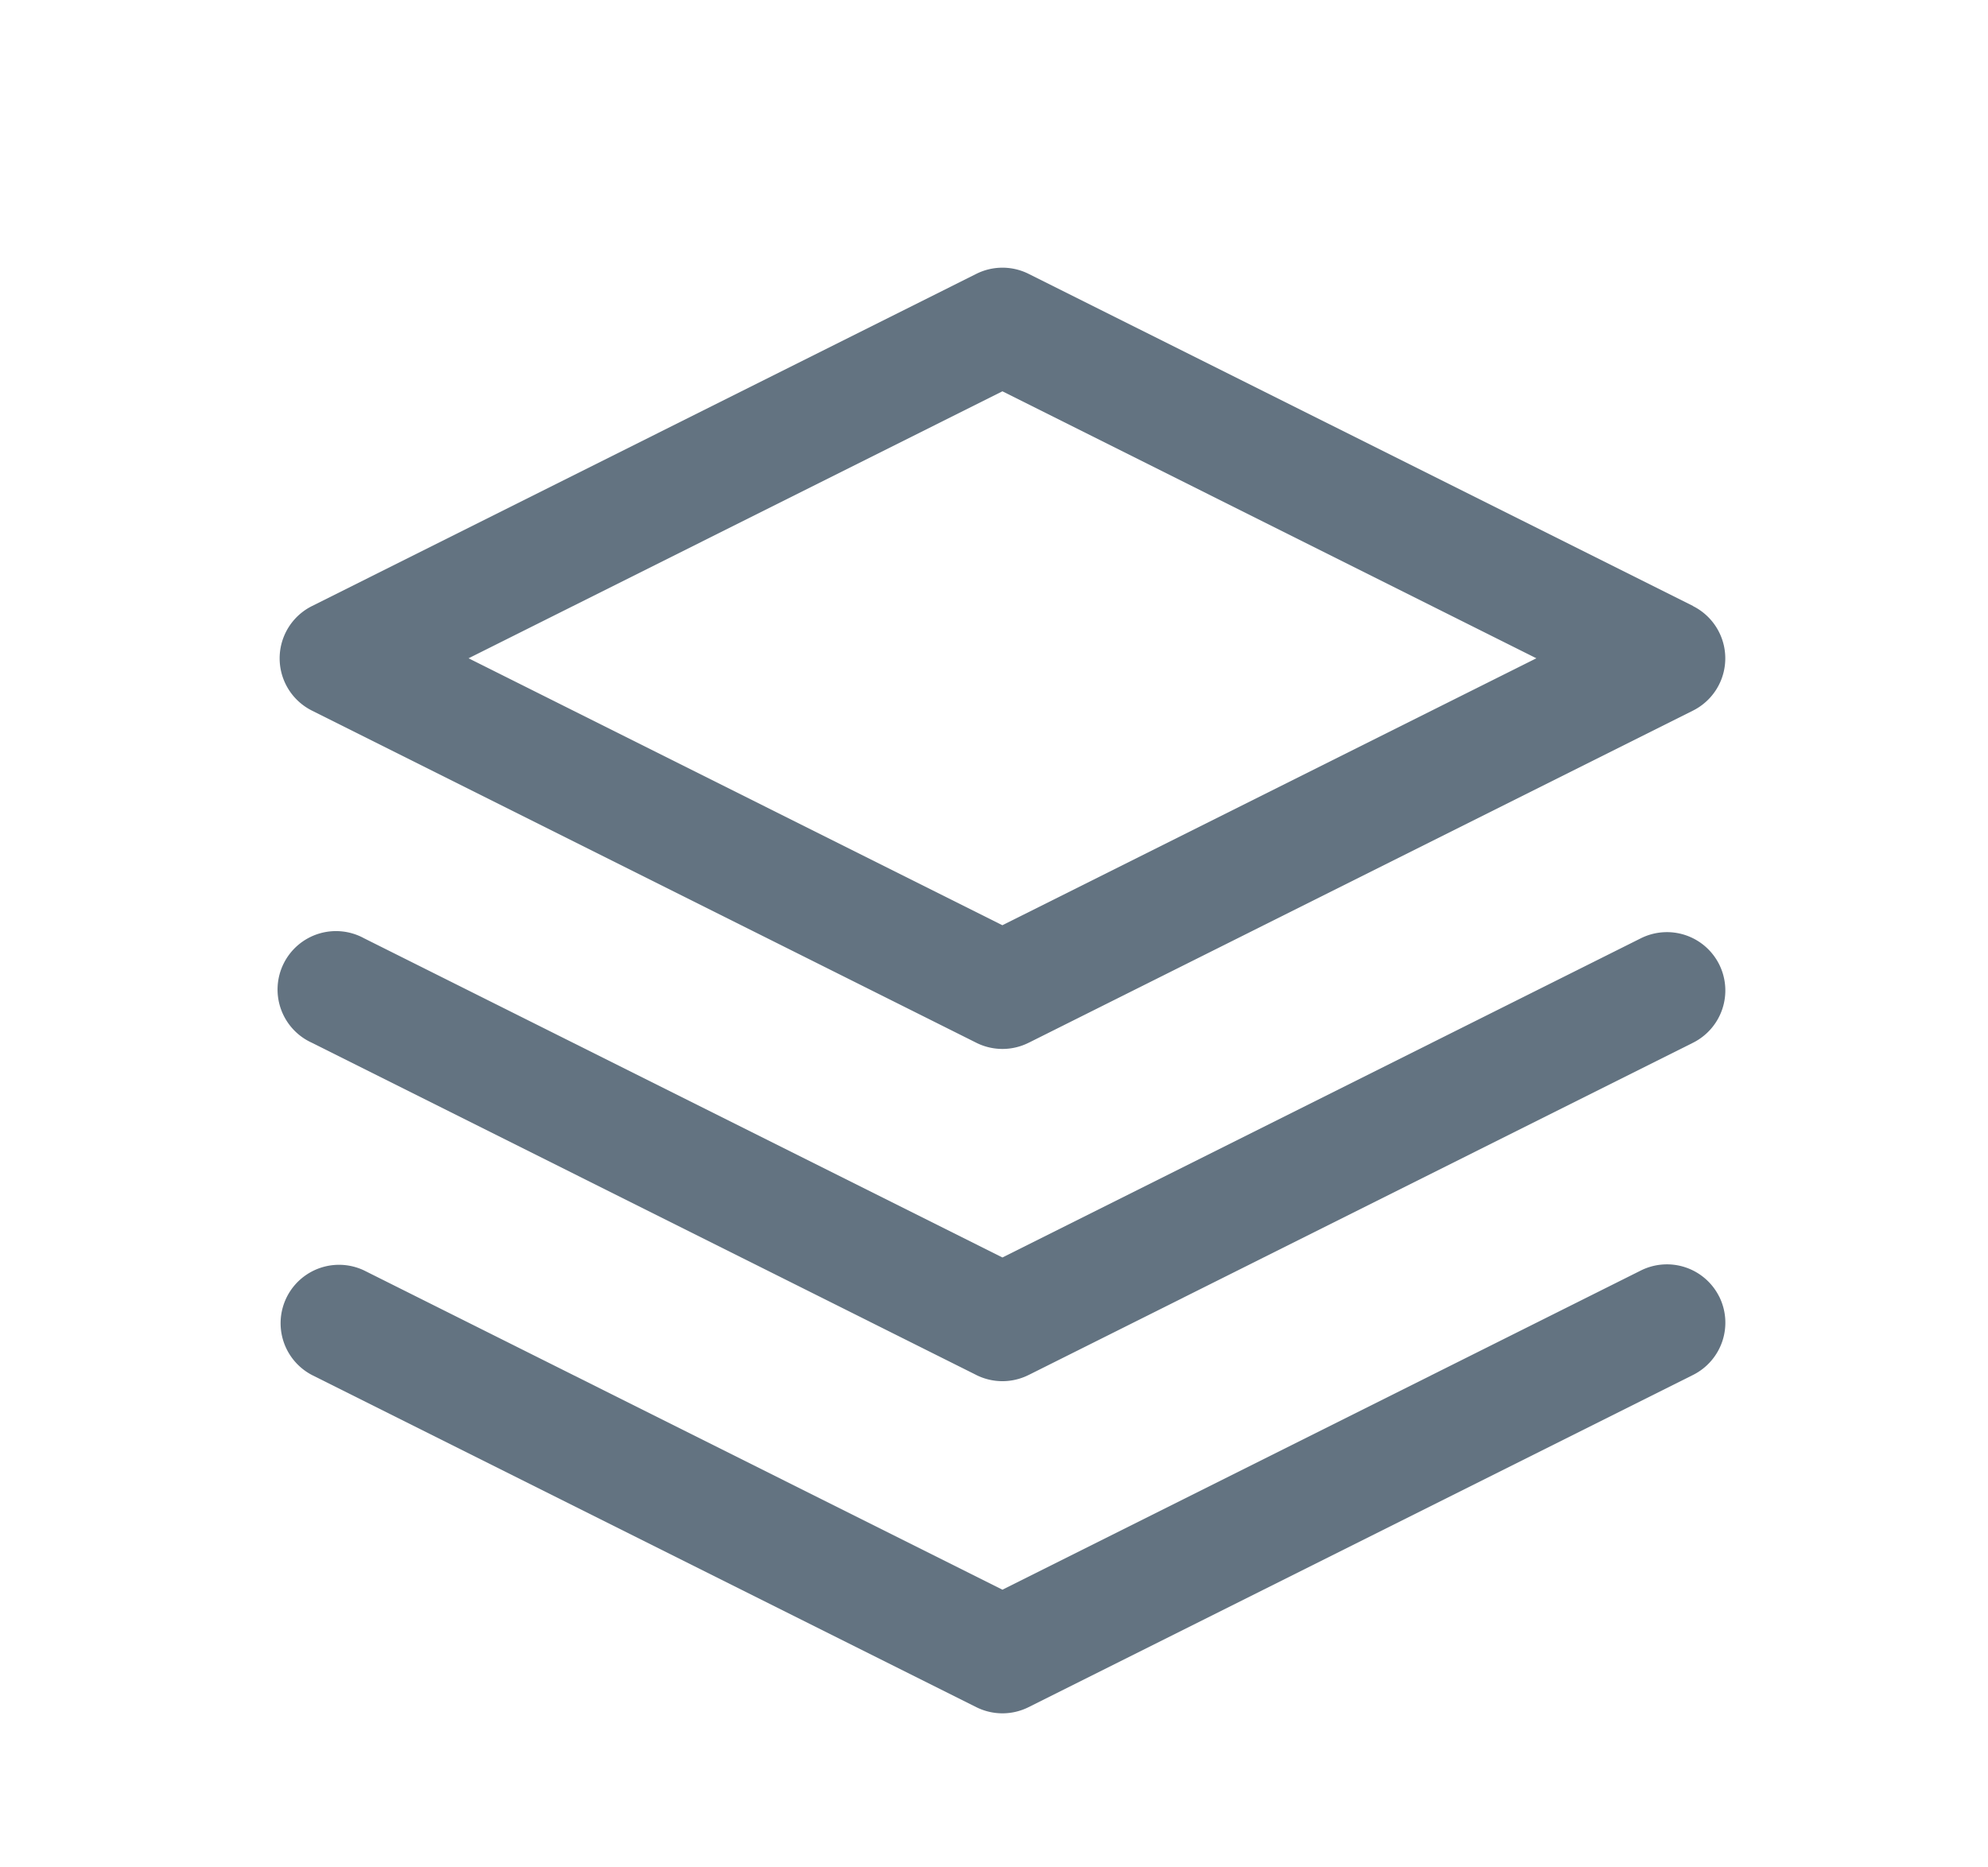 <svg width="33" height="31" fill="none" xmlns="http://www.w3.org/2000/svg"><g clip-path="url(#clip0)" fill="#637381"><path d="M28.105 10.06L17.074 4.546a.97.97 0 00-.867 0l-11.03 5.516a.97.97 0 000 1.734l11.03 5.515a.97.97 0 00.867 0l11.03-5.515a.97.97 0 000-1.734zm-11.465 5.3l-8.862-4.432 8.862-4.432 8.863 4.432-8.863 4.431zM28.538 21.525a.97.97 0 00-1.3-.434L16.64 26.39 6.043 21.09a.97.97 0 00-.867 1.735l11.03 5.515a.97.97 0 00.868 0l11.03-5.515a.97.97 0 00.434-1.301z"/><path d="M28.538 16.01a.97.97 0 00-1.3-.434L16.64 20.875 6.043 15.576a.97.97 0 10-.867 1.734l11.03 5.516a.97.97 0 00.868 0l11.03-5.516a.97.97 0 00.434-1.3z"/></g><defs><clipPath id="clip0"><rect x=".832" y=".443" width="31.229" height="30.361" rx="15.18" fill="#fff"/></clipPath></defs></svg>
